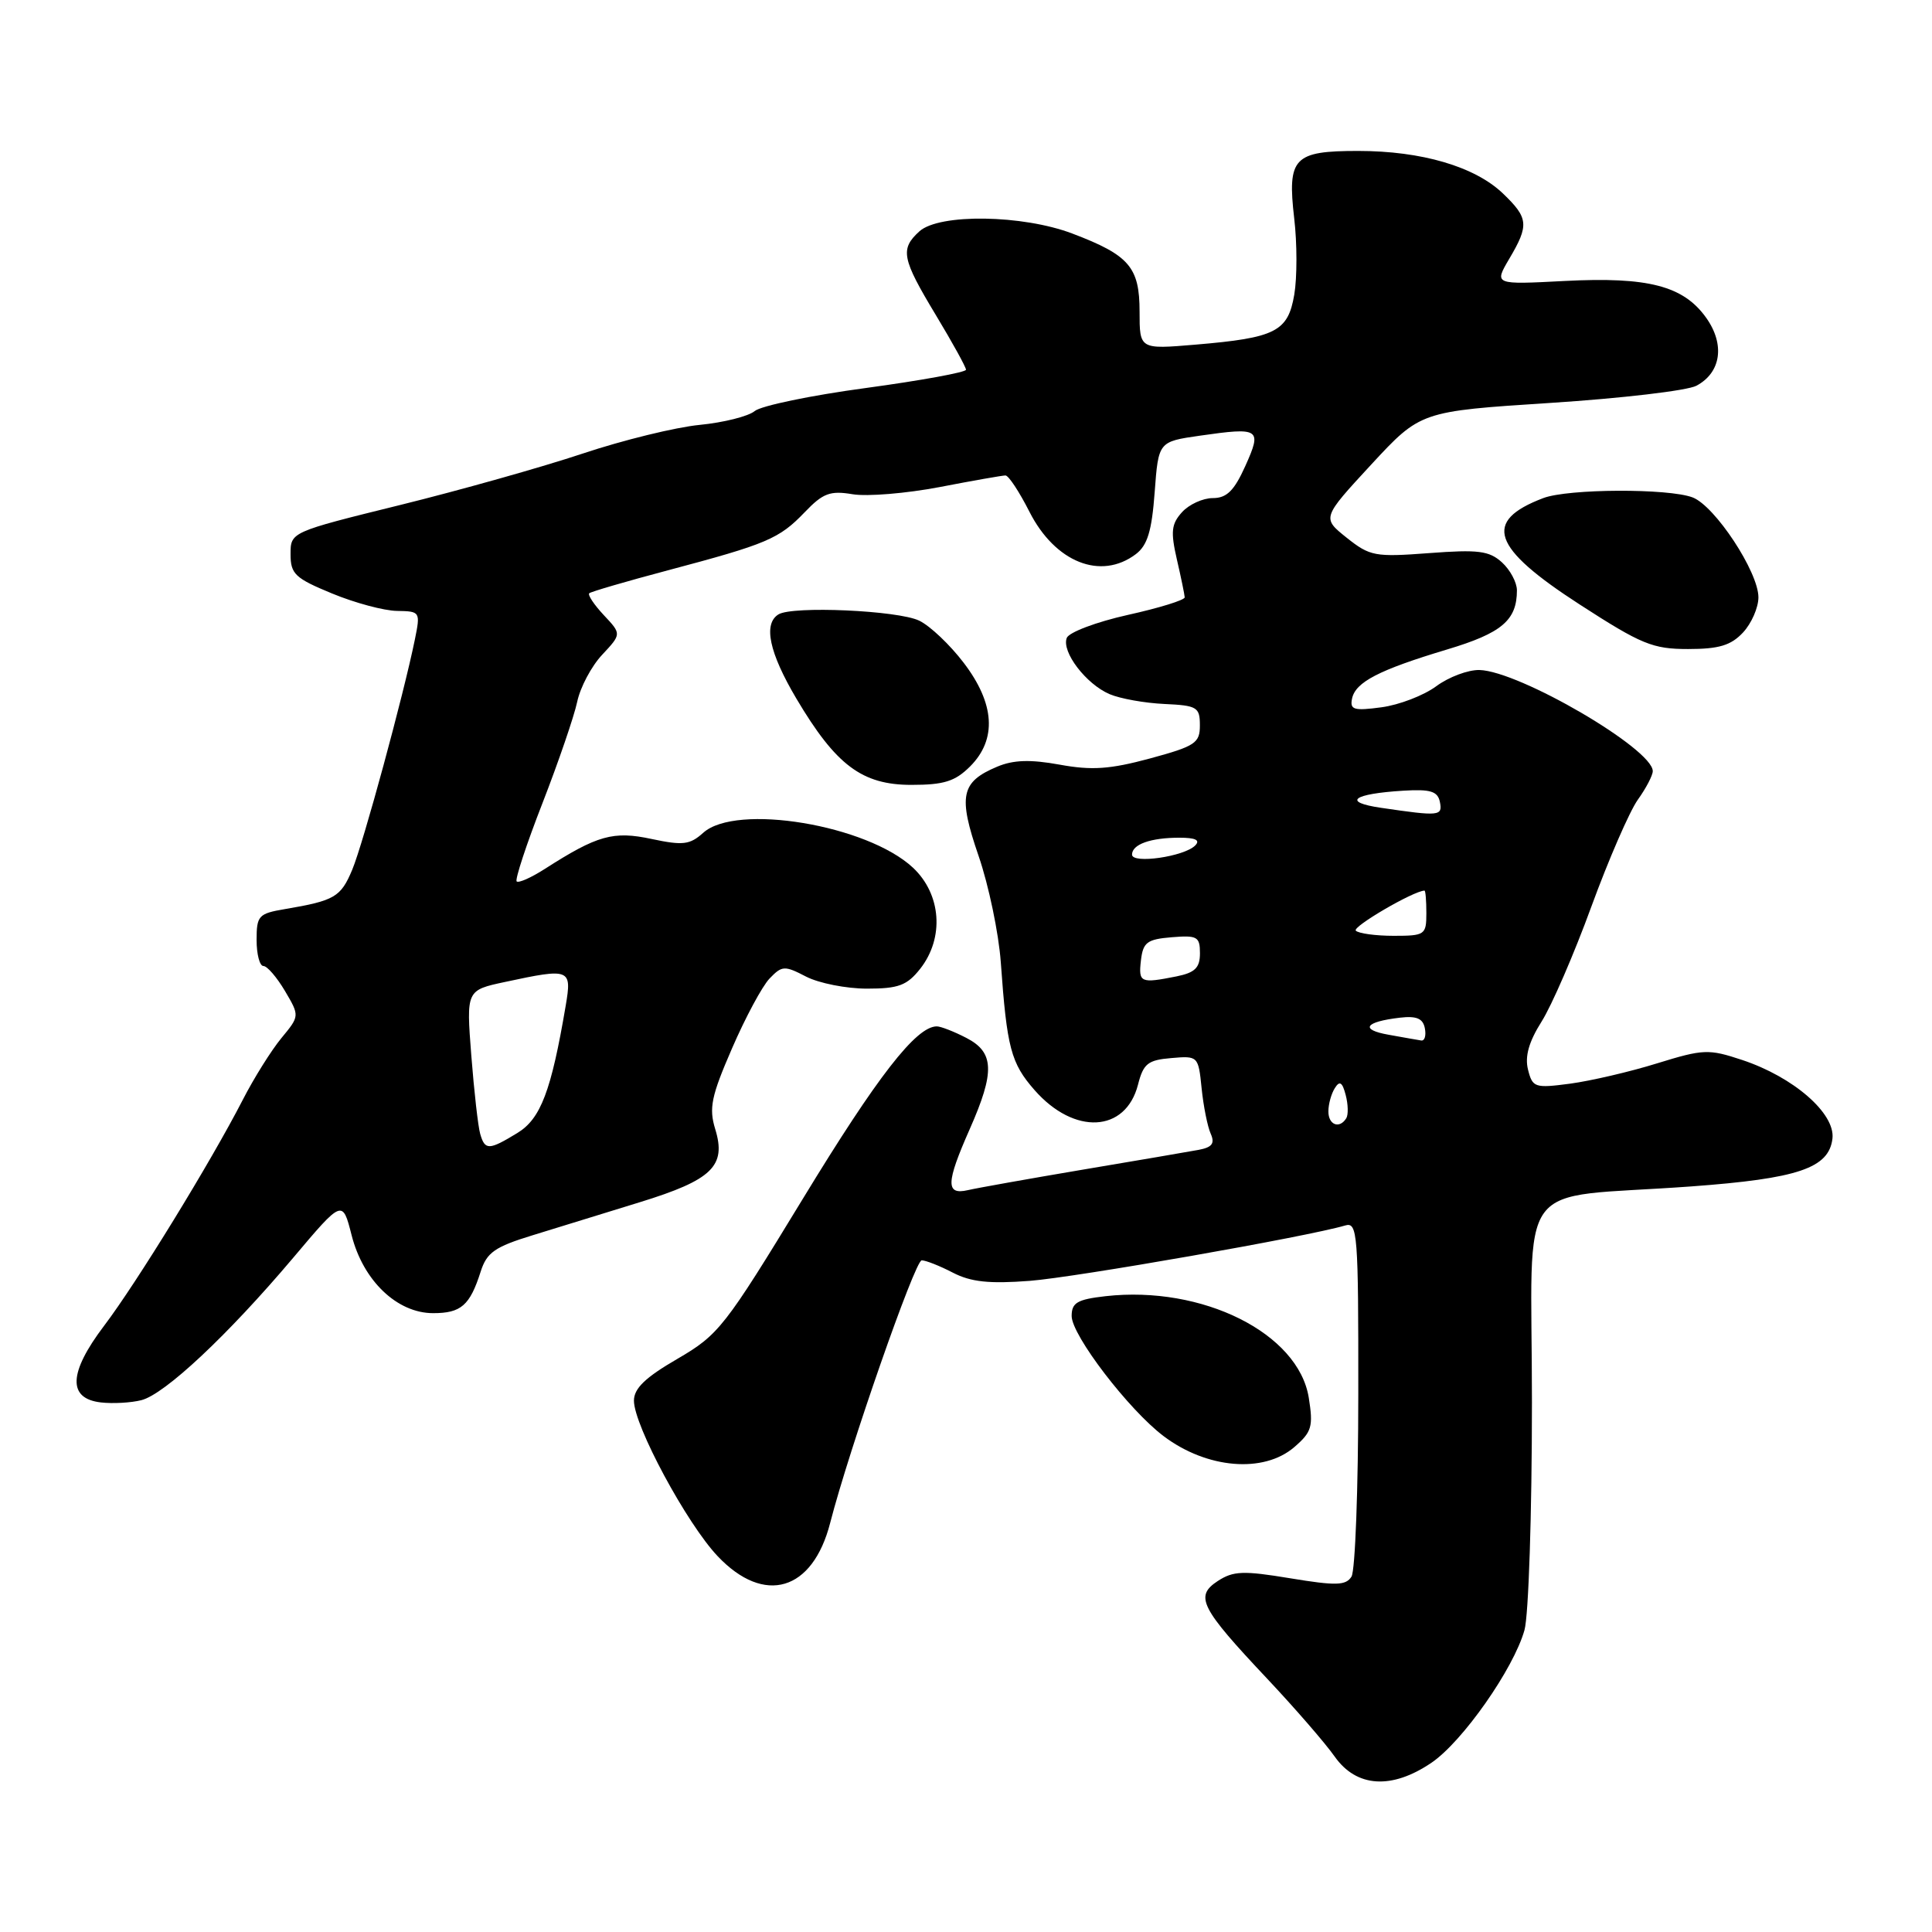 <?xml version="1.0" encoding="UTF-8" standalone="no"?>
<!DOCTYPE svg PUBLIC "-//W3C//DTD SVG 1.1//EN" "http://www.w3.org/Graphics/SVG/1.1/DTD/svg11.dtd" >
<svg xmlns="http://www.w3.org/2000/svg" xmlns:xlink="http://www.w3.org/1999/xlink" version="1.1" viewBox="0 0 256 256">
 <g >
 <path fill="currentColor"
d=" M 189.68 233.57 C 193.79 230.78 200.56 221.13 202.00 216.00 C 202.55 214.07 202.99 200.49 202.99 185.81 C 203.00 155.24 200.27 158.95 224.06 157.21 C 238.26 156.17 242.35 154.79 242.81 150.86 C 243.19 147.53 237.65 142.71 230.84 140.45 C 226.41 138.98 225.72 139.00 219.57 140.90 C 215.97 142.02 210.79 143.22 208.06 143.59 C 203.36 144.21 203.07 144.11 202.47 141.73 C 202.03 139.98 202.58 138.04 204.27 135.36 C 205.61 133.24 208.58 126.39 210.86 120.14 C 213.15 113.88 215.92 107.52 217.01 105.98 C 218.11 104.45 219.00 102.74 219.00 102.18 C 219.00 99.24 201.34 88.93 196.04 88.78 C 194.55 88.74 191.97 89.70 190.31 90.93 C 188.66 92.15 185.39 93.41 183.05 93.72 C 179.40 94.21 178.85 94.05 179.15 92.58 C 179.60 90.38 182.72 88.77 191.74 86.06 C 198.99 83.89 201.00 82.19 201.00 78.22 C 201.00 77.17 200.10 75.50 199.01 74.51 C 197.32 72.98 195.86 72.80 189.37 73.29 C 182.19 73.83 181.53 73.71 178.44 71.25 C 175.16 68.63 175.16 68.63 181.69 61.56 C 188.23 54.50 188.23 54.50 205.41 53.39 C 214.86 52.78 223.58 51.76 224.79 51.11 C 228.06 49.36 228.59 45.64 226.08 42.11 C 223.06 37.87 218.38 36.66 207.33 37.23 C 197.97 37.72 197.97 37.72 199.98 34.30 C 202.63 29.82 202.54 28.89 199.14 25.63 C 195.42 22.07 188.37 20.00 179.96 20.00 C 171.41 20.00 170.56 20.90 171.49 28.94 C 171.88 32.23 171.88 36.77 171.50 39.03 C 170.66 43.95 169.04 44.77 158.37 45.67 C 151.00 46.29 151.00 46.29 151.00 41.30 C 151.00 35.40 149.63 33.81 142.10 30.95 C 135.50 28.44 124.46 28.28 121.83 30.65 C 119.24 33.00 119.49 34.26 124.00 41.74 C 126.20 45.39 128.00 48.65 128.00 48.99 C 128.00 49.33 122.04 50.42 114.75 51.41 C 107.46 52.39 100.83 53.77 100.00 54.47 C 99.17 55.16 95.89 55.99 92.71 56.30 C 89.52 56.61 82.54 58.32 77.21 60.10 C 71.87 61.88 60.98 64.95 53.00 66.92 C 38.50 70.50 38.50 70.50 38.50 73.44 C 38.50 76.06 39.10 76.62 44.00 78.64 C 47.02 79.89 50.90 80.93 52.62 80.95 C 55.68 81.00 55.72 81.06 54.97 84.75 C 53.47 92.11 48.13 111.76 46.67 115.25 C 45.15 118.87 44.35 119.34 37.75 120.46 C 34.26 121.05 34.00 121.33 34.00 124.55 C 34.00 126.45 34.41 128.00 34.90 128.00 C 35.40 128.00 36.68 129.49 37.76 131.31 C 39.71 134.62 39.71 134.62 37.28 137.56 C 35.95 139.18 33.65 142.84 32.18 145.71 C 27.93 153.98 18.08 170.03 13.78 175.69 C 9.08 181.90 8.94 185.32 13.37 185.83 C 14.95 186.01 17.36 185.88 18.73 185.53 C 21.83 184.75 30.18 176.92 38.81 166.71 C 45.38 158.92 45.38 158.92 46.59 163.67 C 48.12 169.70 52.62 174.00 57.39 174.00 C 61.10 174.00 62.26 172.98 63.69 168.50 C 64.50 165.96 65.55 165.22 70.57 163.68 C 73.83 162.68 80.23 160.71 84.78 159.30 C 94.38 156.34 96.27 154.50 94.77 149.61 C 93.92 146.83 94.24 145.26 96.99 138.93 C 98.76 134.84 101.00 130.67 101.97 129.66 C 103.62 127.94 103.95 127.92 106.82 129.41 C 108.51 130.28 112.14 131.00 114.88 131.00 C 119.06 131.00 120.18 130.58 121.93 128.37 C 125.15 124.27 124.73 118.49 120.97 114.97 C 114.89 109.30 97.54 106.41 93.18 110.35 C 91.41 111.94 90.49 112.05 86.35 111.17 C 81.26 110.08 79.16 110.67 72.20 115.13 C 70.39 116.29 68.71 117.04 68.46 116.79 C 68.22 116.55 69.75 111.88 71.88 106.42 C 74.00 100.97 76.07 94.92 76.48 93.00 C 76.88 91.08 78.37 88.27 79.79 86.76 C 82.36 84.01 82.36 84.01 80.01 81.51 C 78.72 80.13 77.85 78.83 78.08 78.61 C 78.31 78.40 83.00 77.03 88.50 75.57 C 101.64 72.08 103.24 71.40 106.62 67.88 C 109.05 65.34 109.99 64.99 112.98 65.49 C 114.92 65.81 120.10 65.38 124.50 64.54 C 128.90 63.69 132.83 63.00 133.23 63.00 C 133.64 63.00 135.06 65.16 136.40 67.80 C 139.80 74.51 145.86 76.93 150.50 73.43 C 152.04 72.27 152.62 70.37 153.00 65.22 C 153.50 58.52 153.50 58.52 158.99 57.73 C 166.95 56.59 167.24 56.79 165.01 61.75 C 163.53 65.03 162.55 66.00 160.70 66.00 C 159.39 66.00 157.55 66.84 156.62 67.87 C 155.21 69.43 155.10 70.45 155.94 74.12 C 156.50 76.53 156.96 78.79 156.98 79.15 C 156.99 79.51 153.60 80.56 149.44 81.48 C 145.28 82.41 141.64 83.78 141.35 84.53 C 140.64 86.37 143.91 90.65 147.03 91.98 C 148.43 92.58 151.69 93.16 154.28 93.28 C 158.62 93.48 158.99 93.70 158.99 96.10 C 159.00 98.46 158.39 98.87 152.38 100.50 C 147.08 101.93 144.68 102.10 140.41 101.32 C 136.51 100.61 134.27 100.69 132.13 101.59 C 127.32 103.61 126.93 105.46 129.67 113.42 C 131.01 117.31 132.33 123.65 132.61 127.50 C 133.42 138.87 133.95 140.87 137.09 144.45 C 142.35 150.44 149.15 150.08 150.79 143.73 C 151.50 140.93 152.10 140.46 155.20 140.20 C 158.75 139.89 158.79 139.94 159.22 144.20 C 159.46 146.56 160.00 149.27 160.42 150.21 C 161.00 151.51 160.62 152.02 158.84 152.36 C 157.55 152.60 150.65 153.78 143.50 154.98 C 136.35 156.19 129.49 157.41 128.25 157.70 C 125.29 158.38 125.34 156.74 128.50 149.60 C 131.85 142.02 131.75 139.44 128.05 137.53 C 126.43 136.69 124.66 136.00 124.13 136.00 C 121.40 136.00 116.26 142.62 106.39 158.83 C 96.01 175.88 95.23 176.87 89.75 180.06 C 85.51 182.52 84.00 183.97 84.00 185.60 C 84.00 188.89 91.00 201.89 95.10 206.21 C 101.28 212.73 107.68 210.84 110.00 201.80 C 112.52 192.00 121.24 167.00 122.13 167.00 C 122.66 167.00 124.52 167.73 126.25 168.63 C 128.65 169.87 131.07 170.13 136.45 169.72 C 142.55 169.25 173.27 163.86 178.25 162.38 C 179.88 161.90 180.00 163.42 179.98 184.68 C 179.98 197.23 179.57 208.14 179.08 208.91 C 178.33 210.10 177.03 210.13 170.96 209.13 C 164.73 208.10 163.42 208.15 161.35 209.50 C 158.28 211.52 159.04 213.02 167.93 222.46 C 171.57 226.33 175.59 230.96 176.85 232.75 C 179.74 236.85 184.41 237.15 189.68 233.57 Z  M 171.50 191.75 C 173.82 189.75 174.03 189.03 173.42 185.21 C 172.05 176.66 159.34 170.31 146.50 171.75 C 142.74 172.18 142.00 172.61 142.00 174.38 C 142.00 176.93 149.57 186.82 154.19 190.30 C 159.92 194.62 167.44 195.25 171.50 191.75 Z  M 128.55 101.55 C 132.12 97.97 131.83 93.24 127.70 87.83 C 125.89 85.45 123.24 82.93 121.80 82.24 C 118.98 80.88 105.01 80.26 103.15 81.41 C 101.11 82.67 101.92 86.48 105.52 92.56 C 110.76 101.40 114.22 104.00 120.76 104.00 C 125.09 104.00 126.55 103.54 128.55 101.55 Z  M 230.96 83.81 C 232.08 82.61 233.00 80.51 233.00 79.15 C 233.00 75.78 227.24 67.04 224.28 65.91 C 221.05 64.69 207.79 64.75 204.49 66.00 C 196.44 69.06 197.63 72.54 209.32 80.10 C 217.50 85.39 218.99 86.00 223.68 86.00 C 227.78 86.00 229.36 85.52 230.96 83.81 Z  M 63.63 150.25 C 63.35 149.29 62.82 144.61 62.45 139.86 C 61.78 131.21 61.78 131.21 66.94 130.11 C 75.55 128.26 75.79 128.36 74.96 133.25 C 73.04 144.58 71.64 148.25 68.55 150.13 C 64.78 152.43 64.26 152.44 63.63 150.25 Z  M 176.02 147.25 C 176.02 146.29 176.41 144.90 176.88 144.17 C 177.51 143.16 177.87 143.39 178.31 145.09 C 178.64 146.33 178.67 147.72 178.39 148.17 C 177.49 149.63 176.00 149.06 176.02 147.25 Z  M 184.00 137.11 C 180.16 136.43 180.83 135.40 185.48 134.85 C 187.70 134.59 188.55 134.95 188.80 136.25 C 188.99 137.21 188.78 137.94 188.32 137.87 C 187.87 137.80 185.93 137.46 184.00 137.11 Z  M 151.18 127.25 C 151.46 124.86 151.99 124.46 155.25 124.19 C 158.64 123.91 159.00 124.11 159.00 126.31 C 159.00 128.24 158.35 128.88 155.88 129.38 C 151.11 130.33 150.84 130.21 151.18 127.25 Z  M 179.65 123.32 C 179.14 122.81 187.27 118.06 188.75 118.01 C 188.89 118.00 189.00 119.35 189.00 121.00 C 189.00 123.87 188.81 124.00 184.67 124.00 C 182.28 124.00 180.03 123.69 179.65 123.32 Z  M 150.00 113.24 C 150.00 111.88 152.46 111.00 156.28 111.00 C 158.43 111.00 159.08 111.32 158.36 112.04 C 156.89 113.51 150.00 114.50 150.00 113.24 Z  M 183.00 107.04 C 177.79 106.28 179.23 105.18 185.96 104.77 C 189.54 104.55 190.50 104.85 190.79 106.25 C 191.17 108.14 190.76 108.18 183.00 107.04 Z "/>
</g>
</svg>